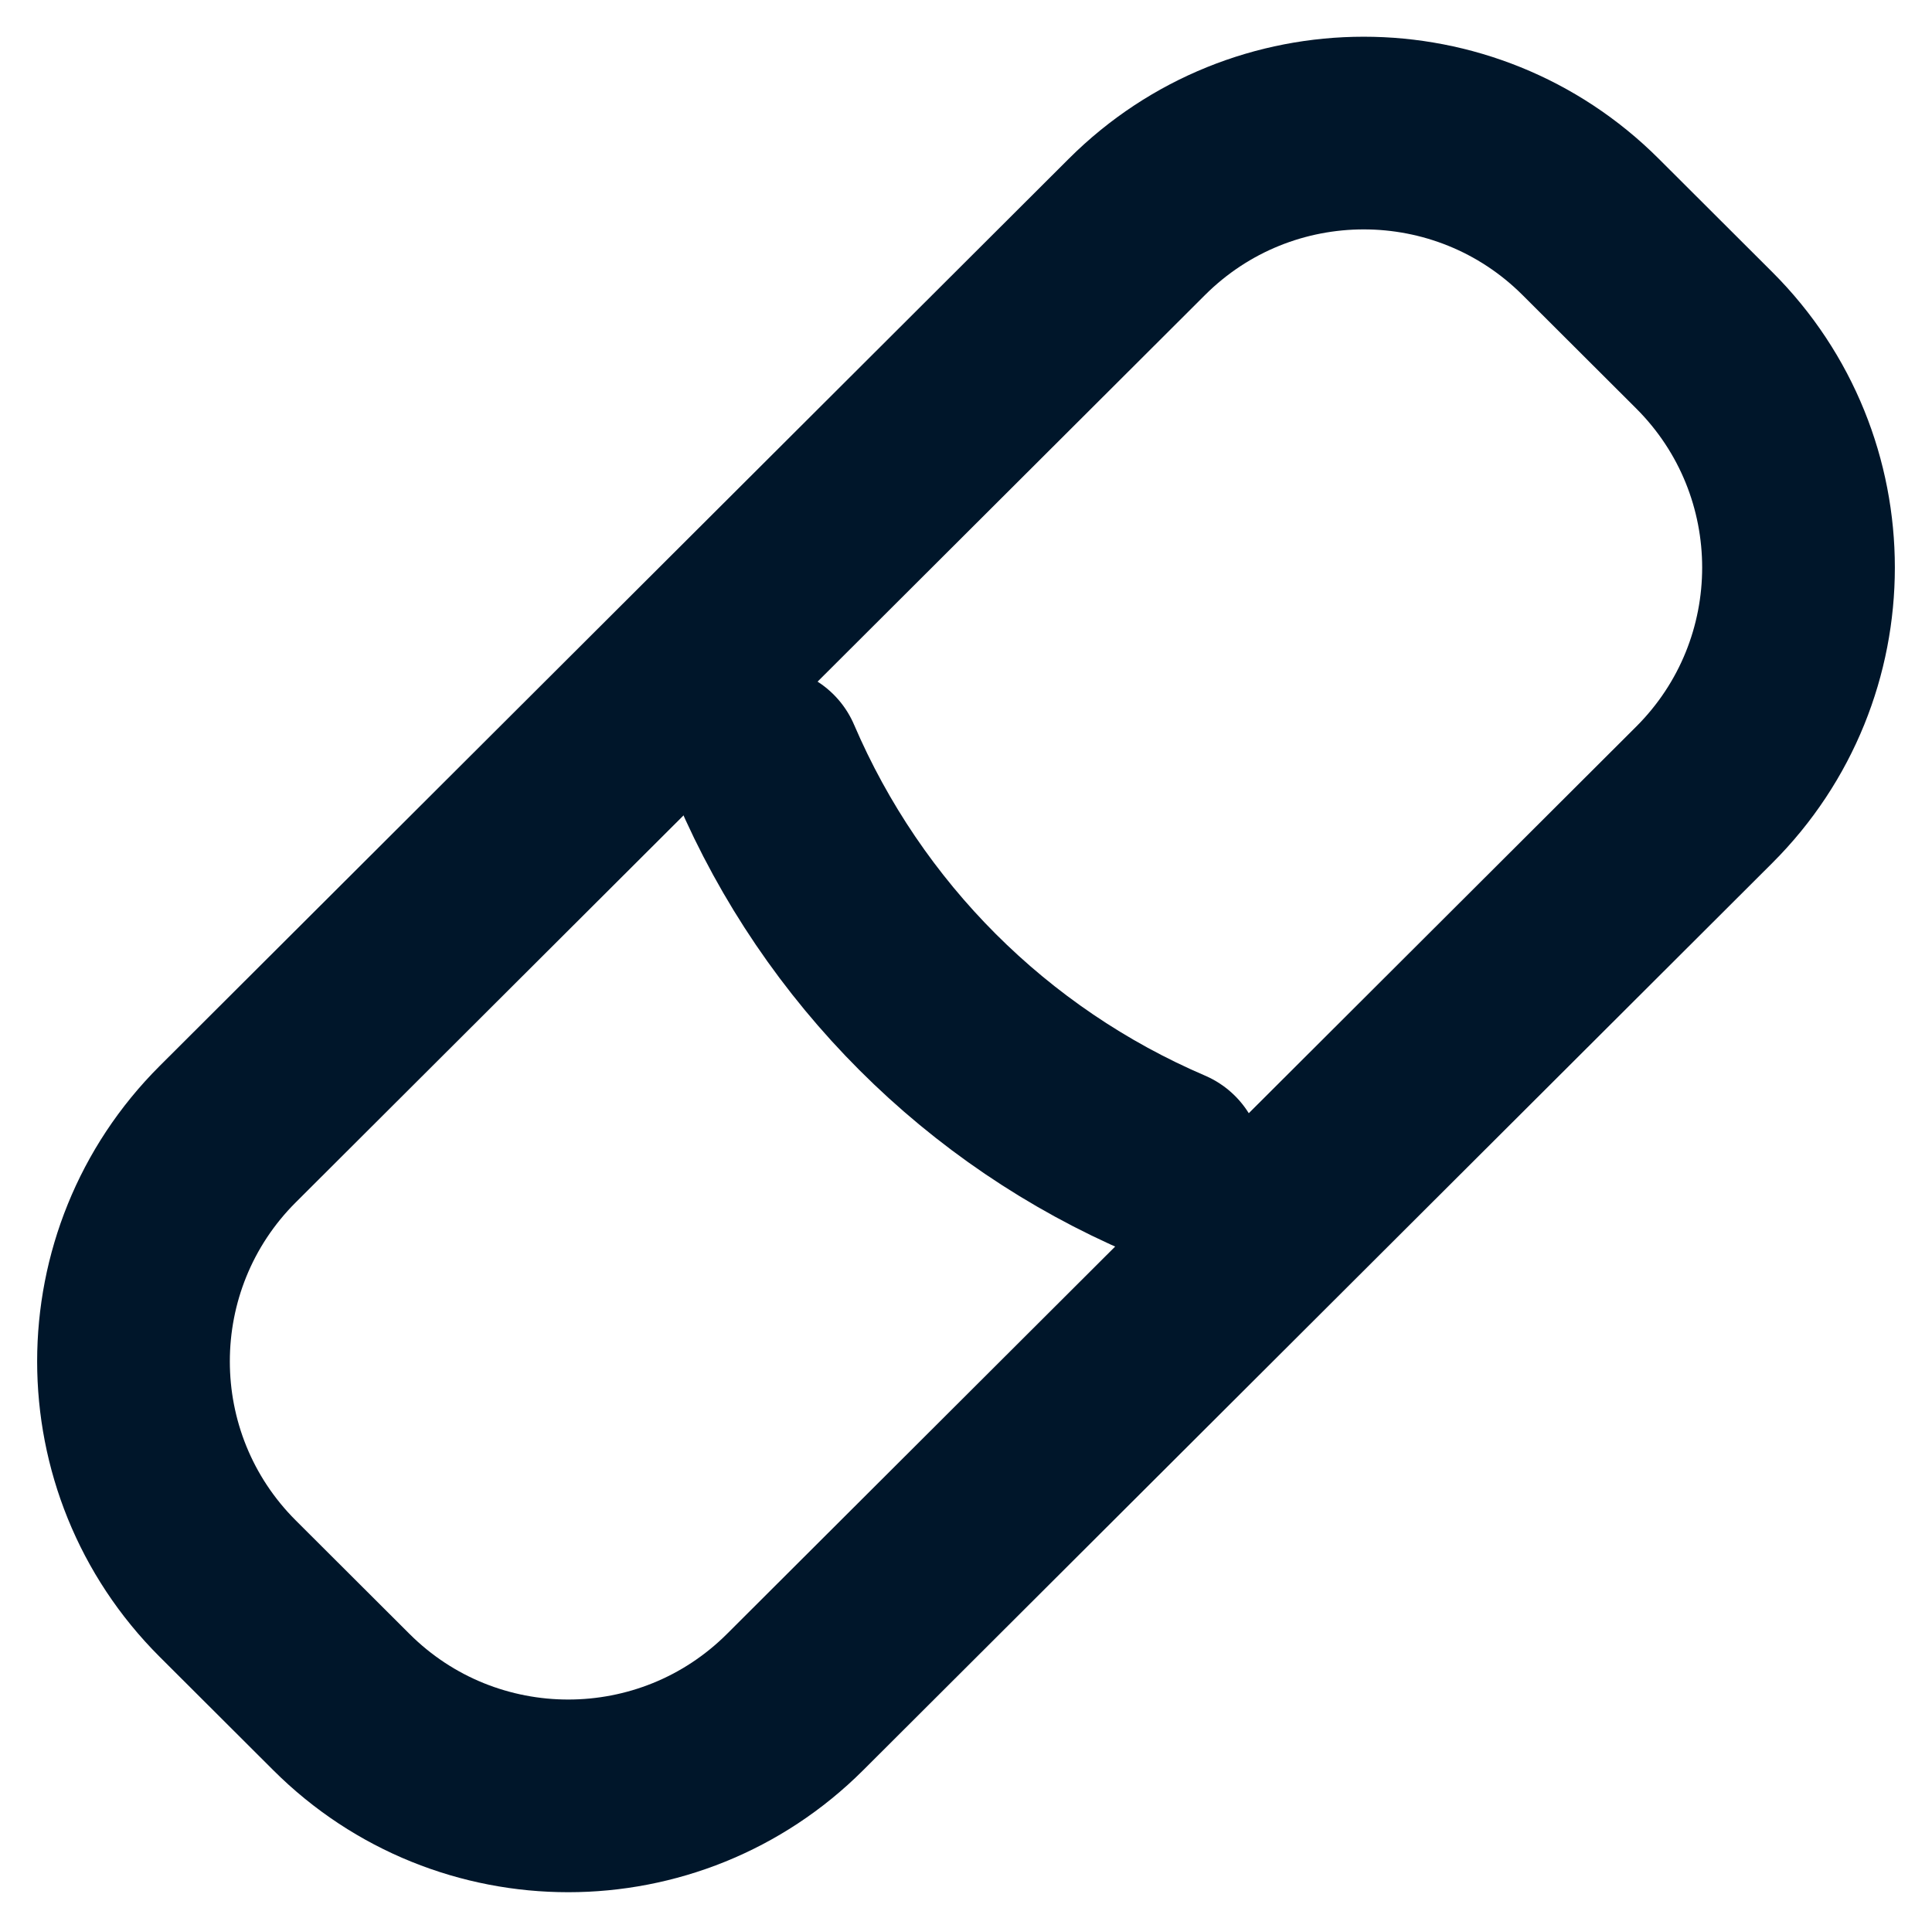 <svg width="490" height="489" viewBox="0 0 490 489" fill="none" xmlns="http://www.w3.org/2000/svg">
<path d="M432.228 86.298L403.419 57.547C371.623 25.816 320.141 25.816 288.346 57.547L57.772 287.65C25.884 319.473 25.884 371.136 57.772 402.958L86.581 431.709C118.377 463.44 169.859 463.44 201.654 431.709L432.228 201.605C464.116 169.783 464.116 118.12 432.228 86.298Z" stroke="#00162a" stroke-width="48.871" stroke-linecap="round" stroke-linejoin="round"/>
<path d="M295.976 295.271V295.271C250.225 275.663 213.769 239.207 194.161 193.456V193.456" stroke="#00162a" stroke-width="48.871" stroke-linecap="round" stroke-linejoin="round"/>
</svg>
